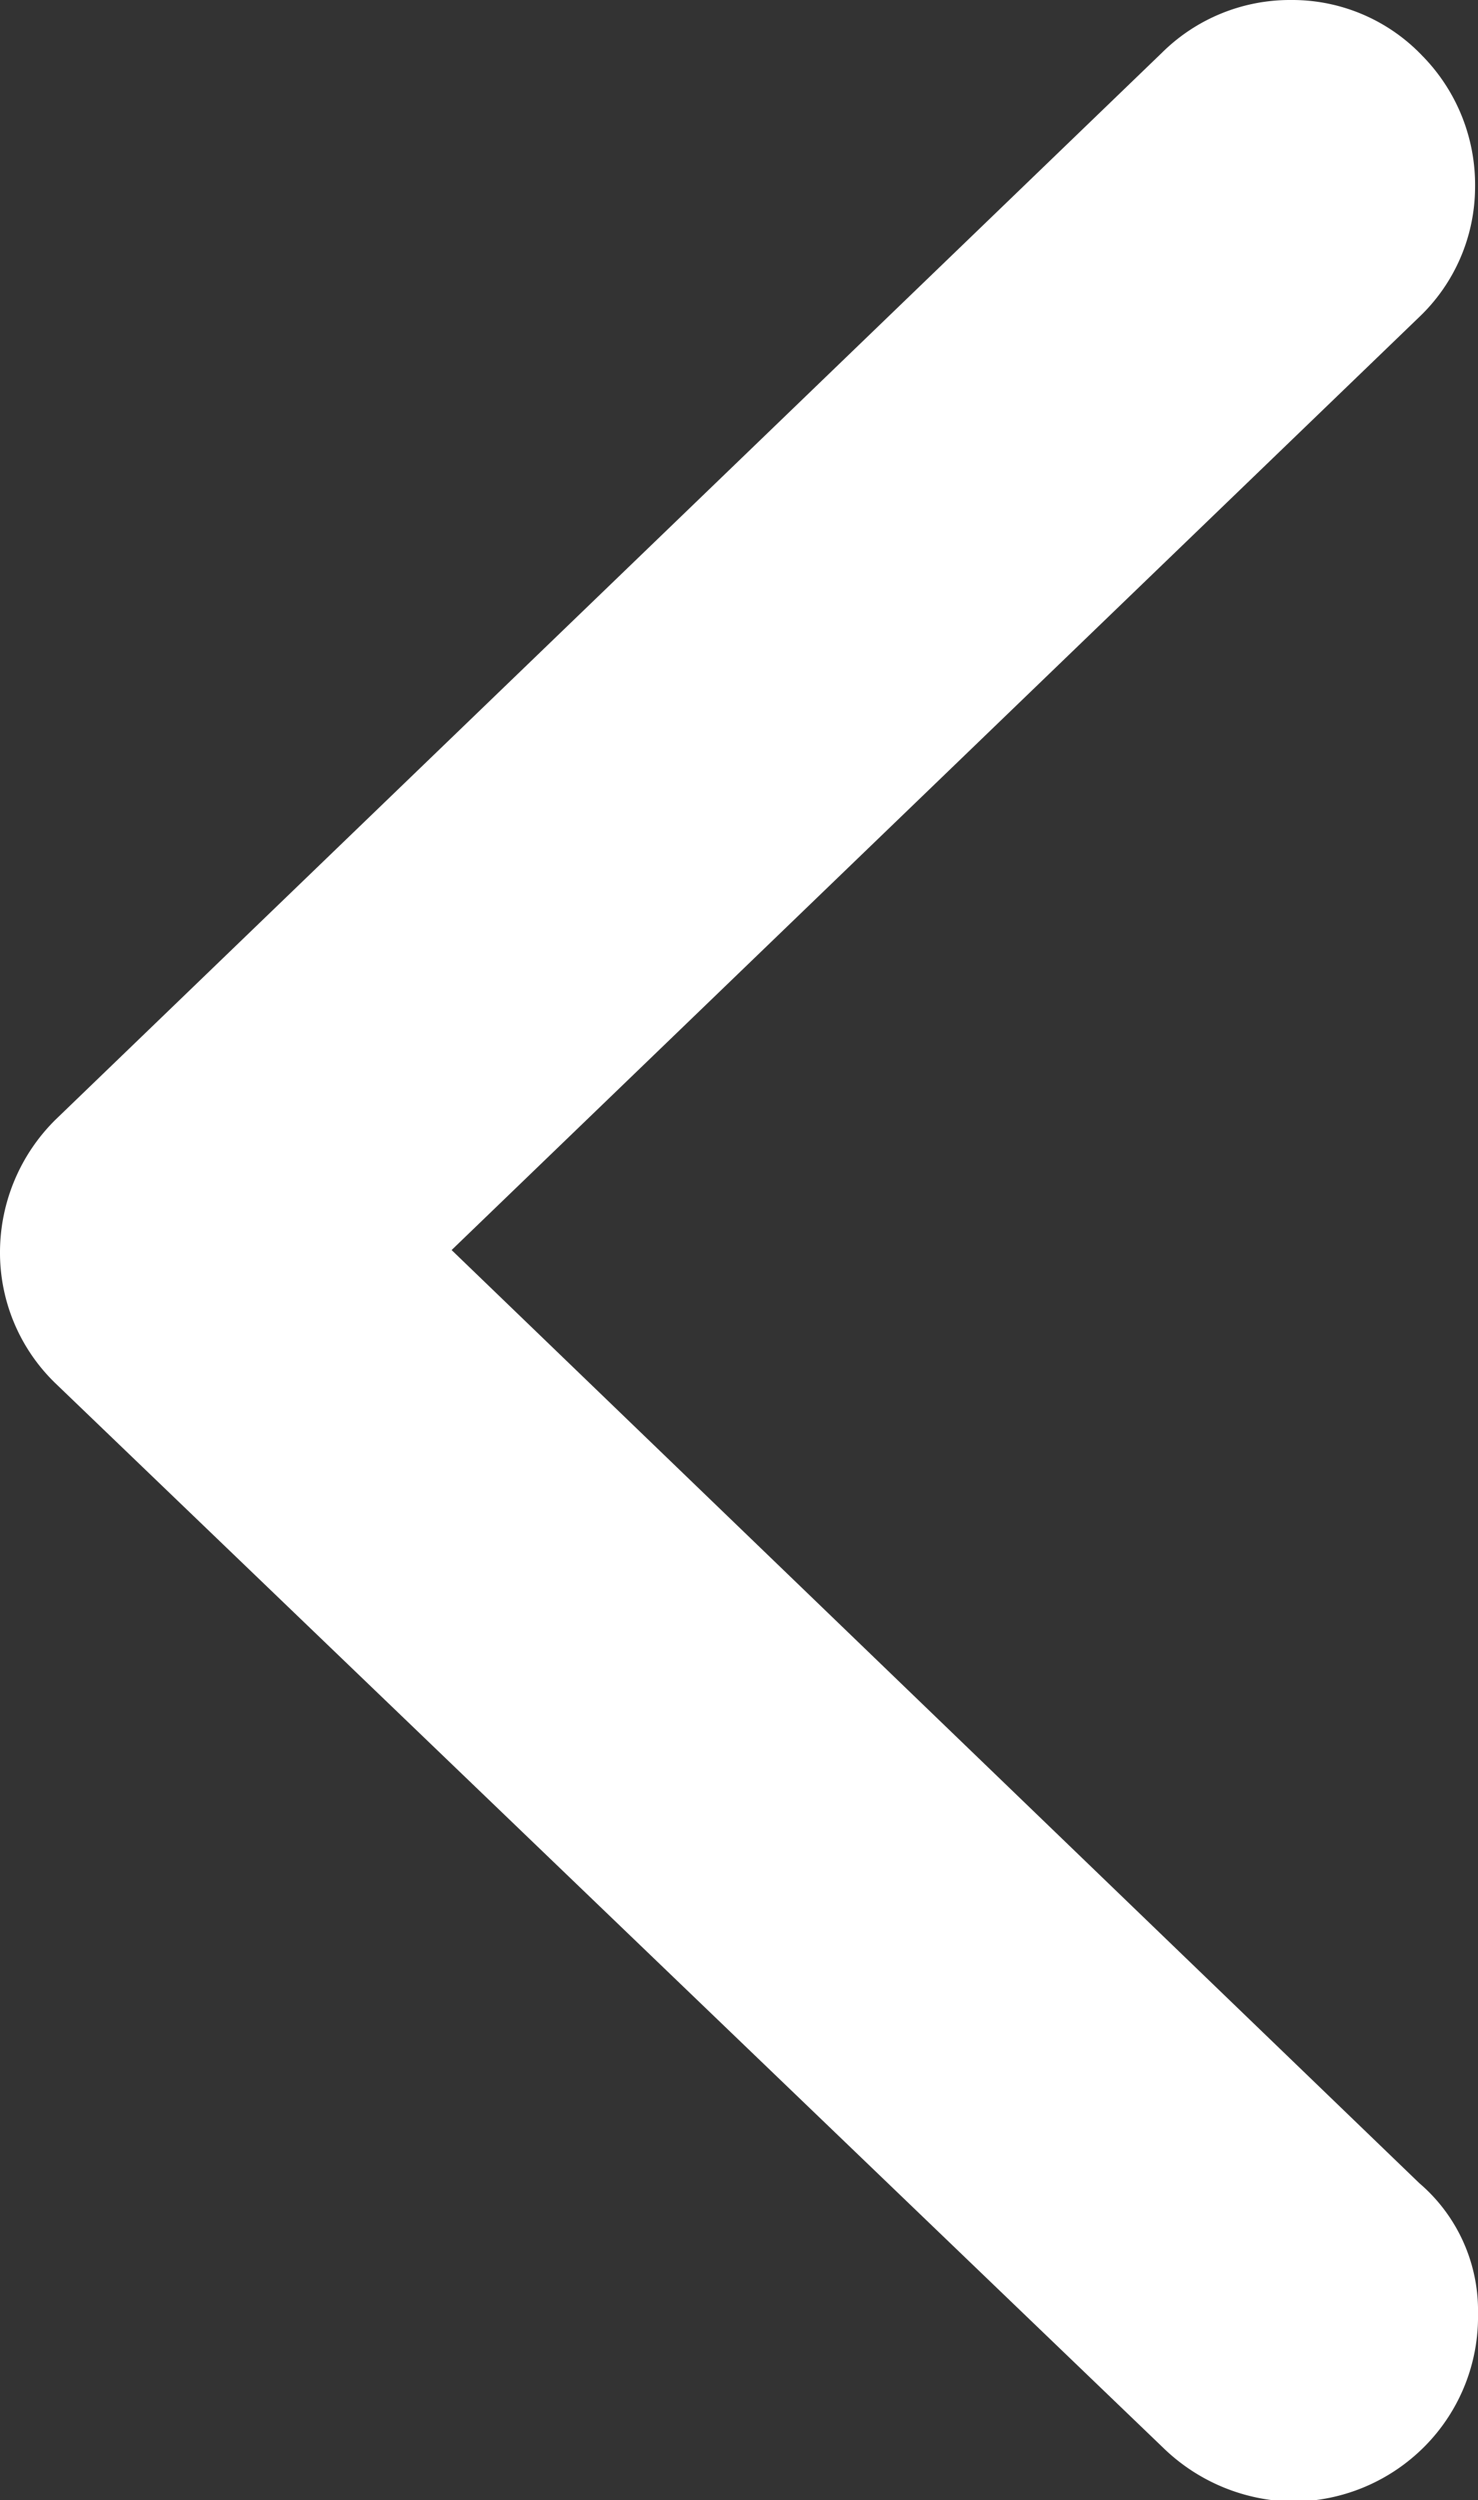 <svg id="Layer_1" data-name="Layer 1" xmlns="http://www.w3.org/2000/svg" viewBox="0 0 50.4 85.2"><rect x="0" y="0" width="50.4" height="85.2" fill="#333333" stroke="none"/><defs><style>.cls-1{fill:#fff;}</style></defs><title>leftArrow</title><path class="cls-1" d="M50.28,78.25l-33-31.8,33-31.8a6.13,6.13,0,0,0,1.9-4.4,6.27,6.27,0,0,0-1.8-4.5A6.13,6.13,0,0,0,46,3.85h-.1a6.2,6.2,0,0,0-4.4,1.8L3.78,42a6.36,6.36,0,0,0-1.9,4.5A6.19,6.19,0,0,0,3.78,51l37.8,36.3a6.47,6.47,0,0,0,4.4,1.8,6.36,6.36,0,0,0,4.5-1.9,6.27,6.27,0,0,0,1.8-4.5A5.71,5.71,0,0,0,50.28,78.25Z" transform="translate(-1.88 -3.85)"/></svg>